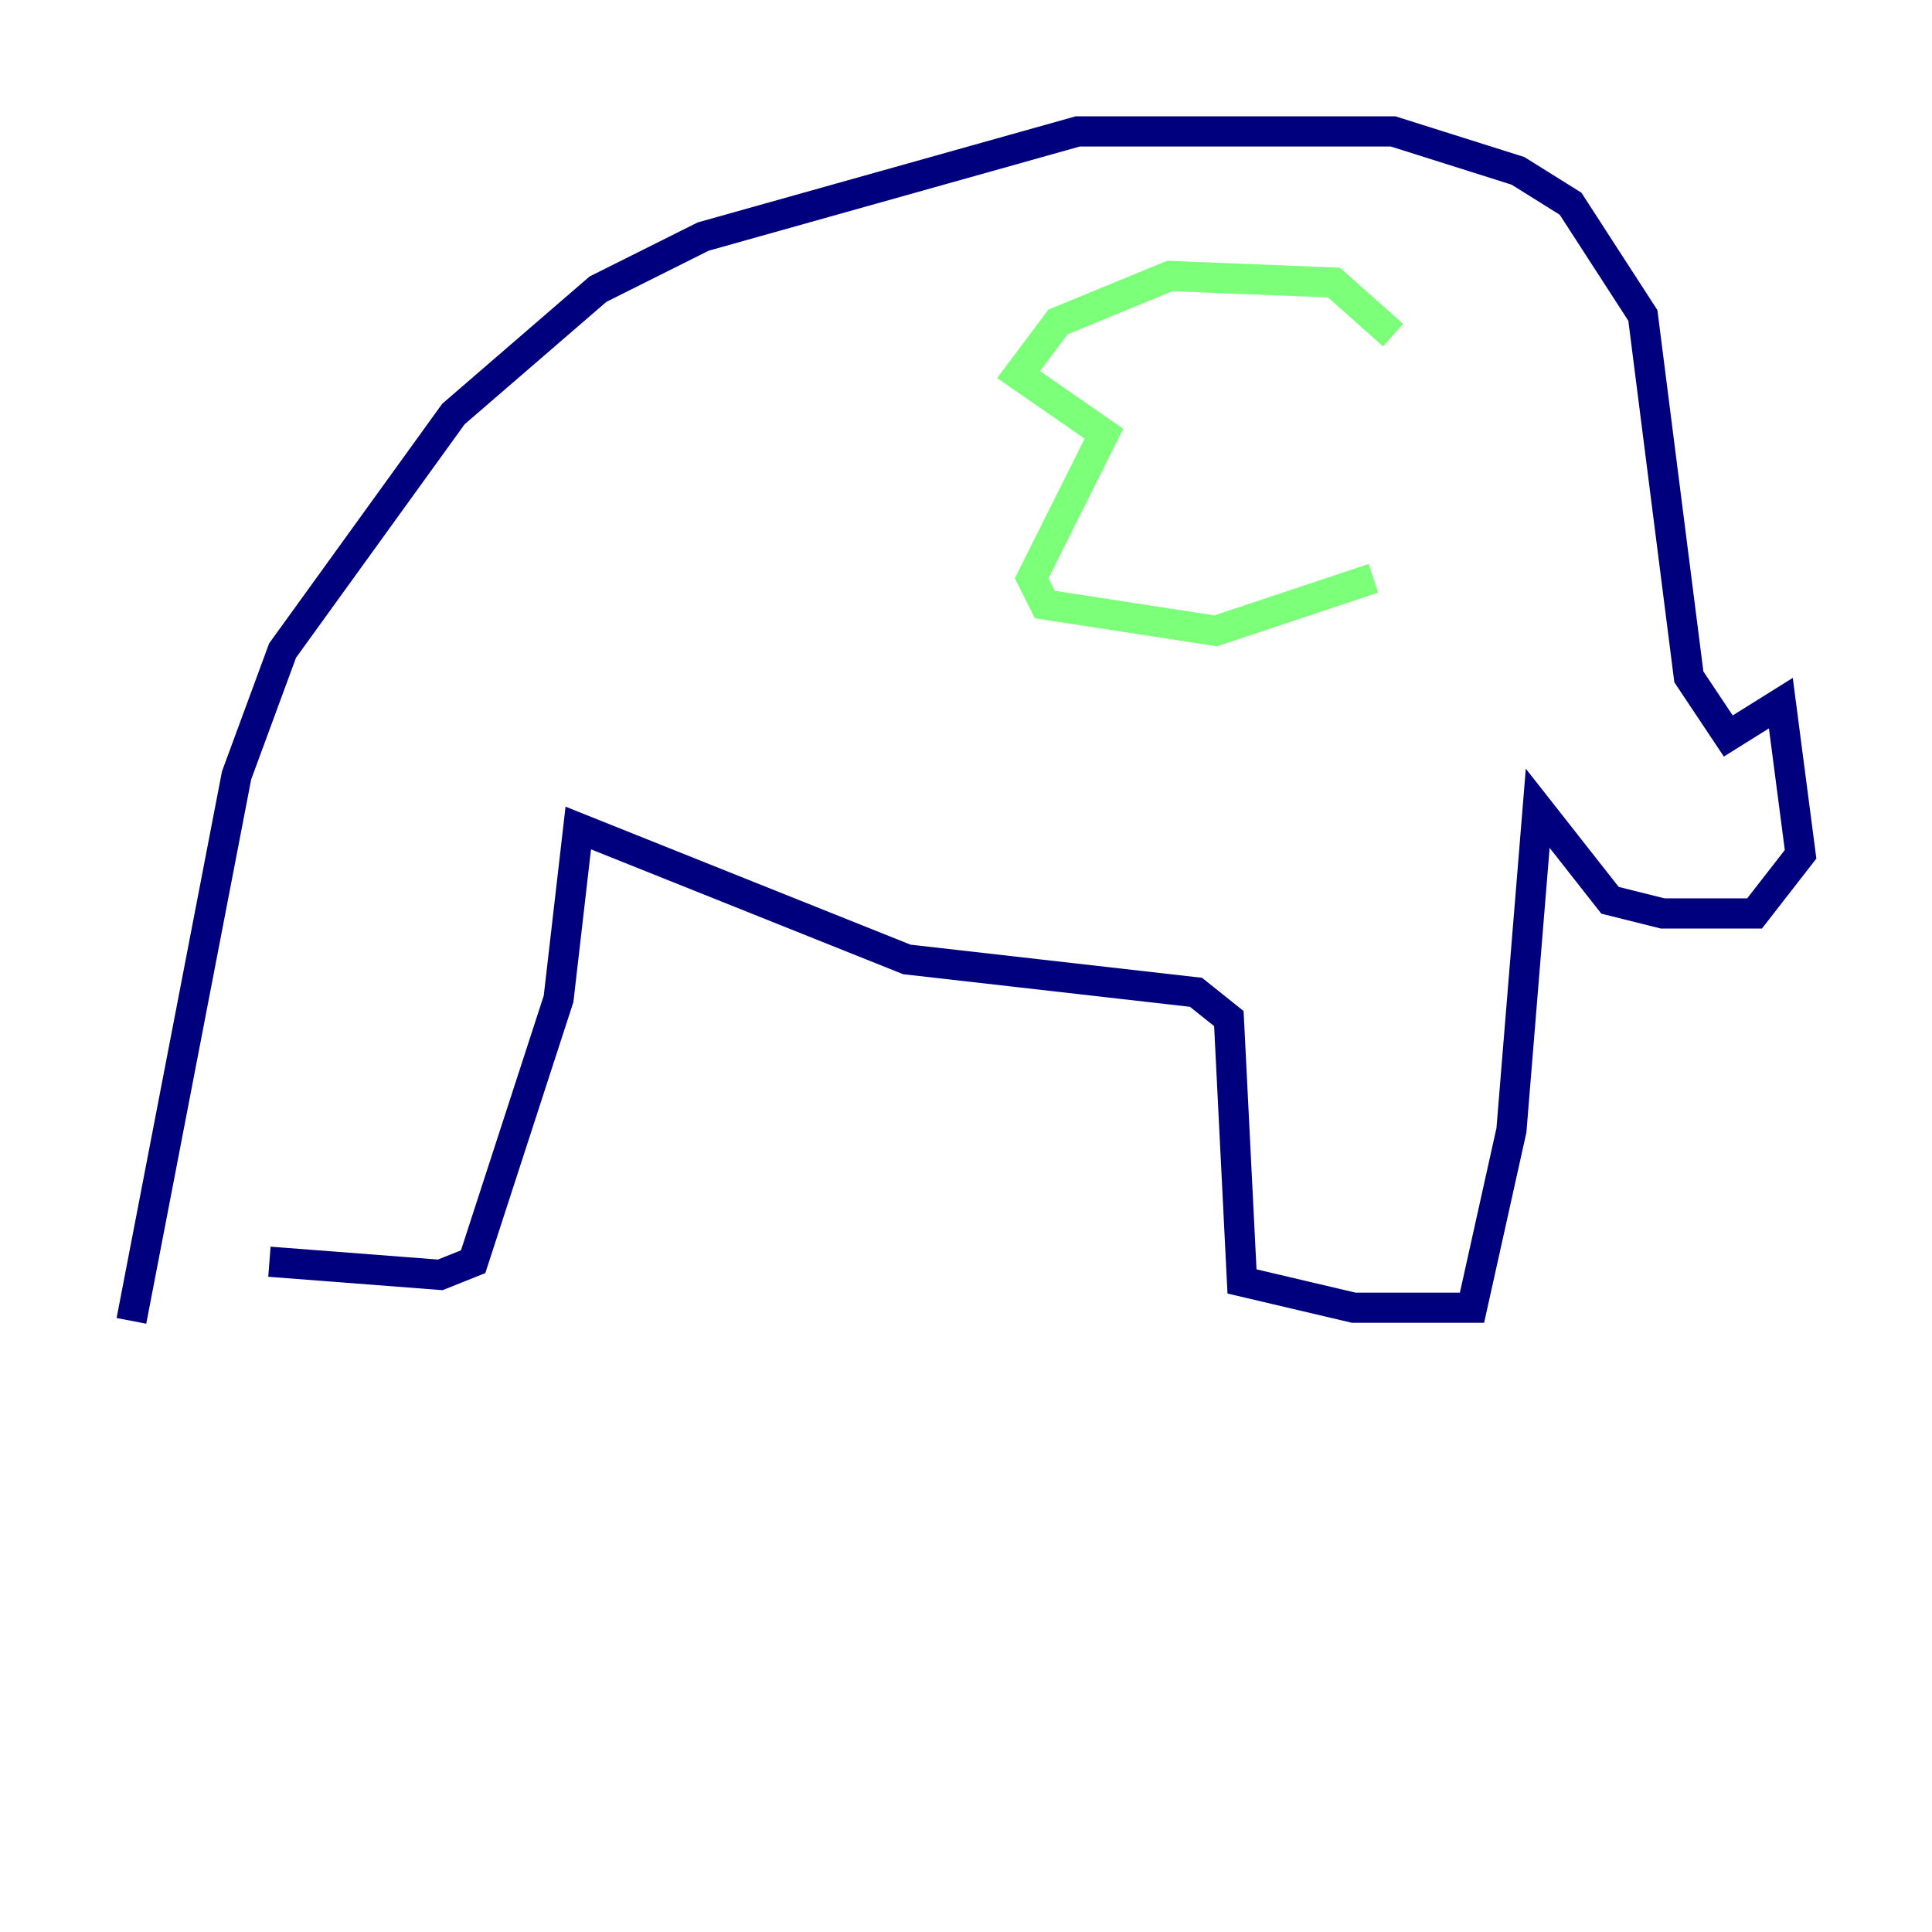 <?xml version="1.0" encoding="utf-8" ?>
<svg baseProfile="tiny" height="128" version="1.2" viewBox="0,0,128,128" width="128" xmlns="http://www.w3.org/2000/svg" xmlns:ev="http://www.w3.org/2001/xml-events" xmlns:xlink="http://www.w3.org/1999/xlink"><defs /><polyline fill="none" points="8.707,87.51 15.674,51.374 18.721,43.102 30.041,27.429 39.619,19.157 46.585,15.674 71.401,8.707 92.299,8.707 100.571,11.32 104.054,13.497 108.844,20.898 111.891,44.843 114.503,48.762 117.986,46.585 119.293,56.599 116.245,60.517 110.15,60.517 106.667,59.646 101.878,53.551 100.136,74.884 97.524,86.639 89.687,86.639 82.286,84.898 81.415,67.483 79.238,65.742 60.082,63.565 38.313,54.857 37.007,66.177 31.347,83.592 29.17,84.463 17.85,83.592" stroke="#00007f" stroke-width="2" /><polyline fill="none" points="92.299,22.204 88.381,18.721 77.497,18.286 70.095,21.333 67.483,24.816 73.143,28.735 68.354,38.313 69.225,40.054 80.544,41.796 90.993,38.313" stroke="#7cff79" stroke-width="2" /><polyline fill="none" points="101.007,32.653 101.007,32.653" stroke="#7f0000" stroke-width="2" /></svg>